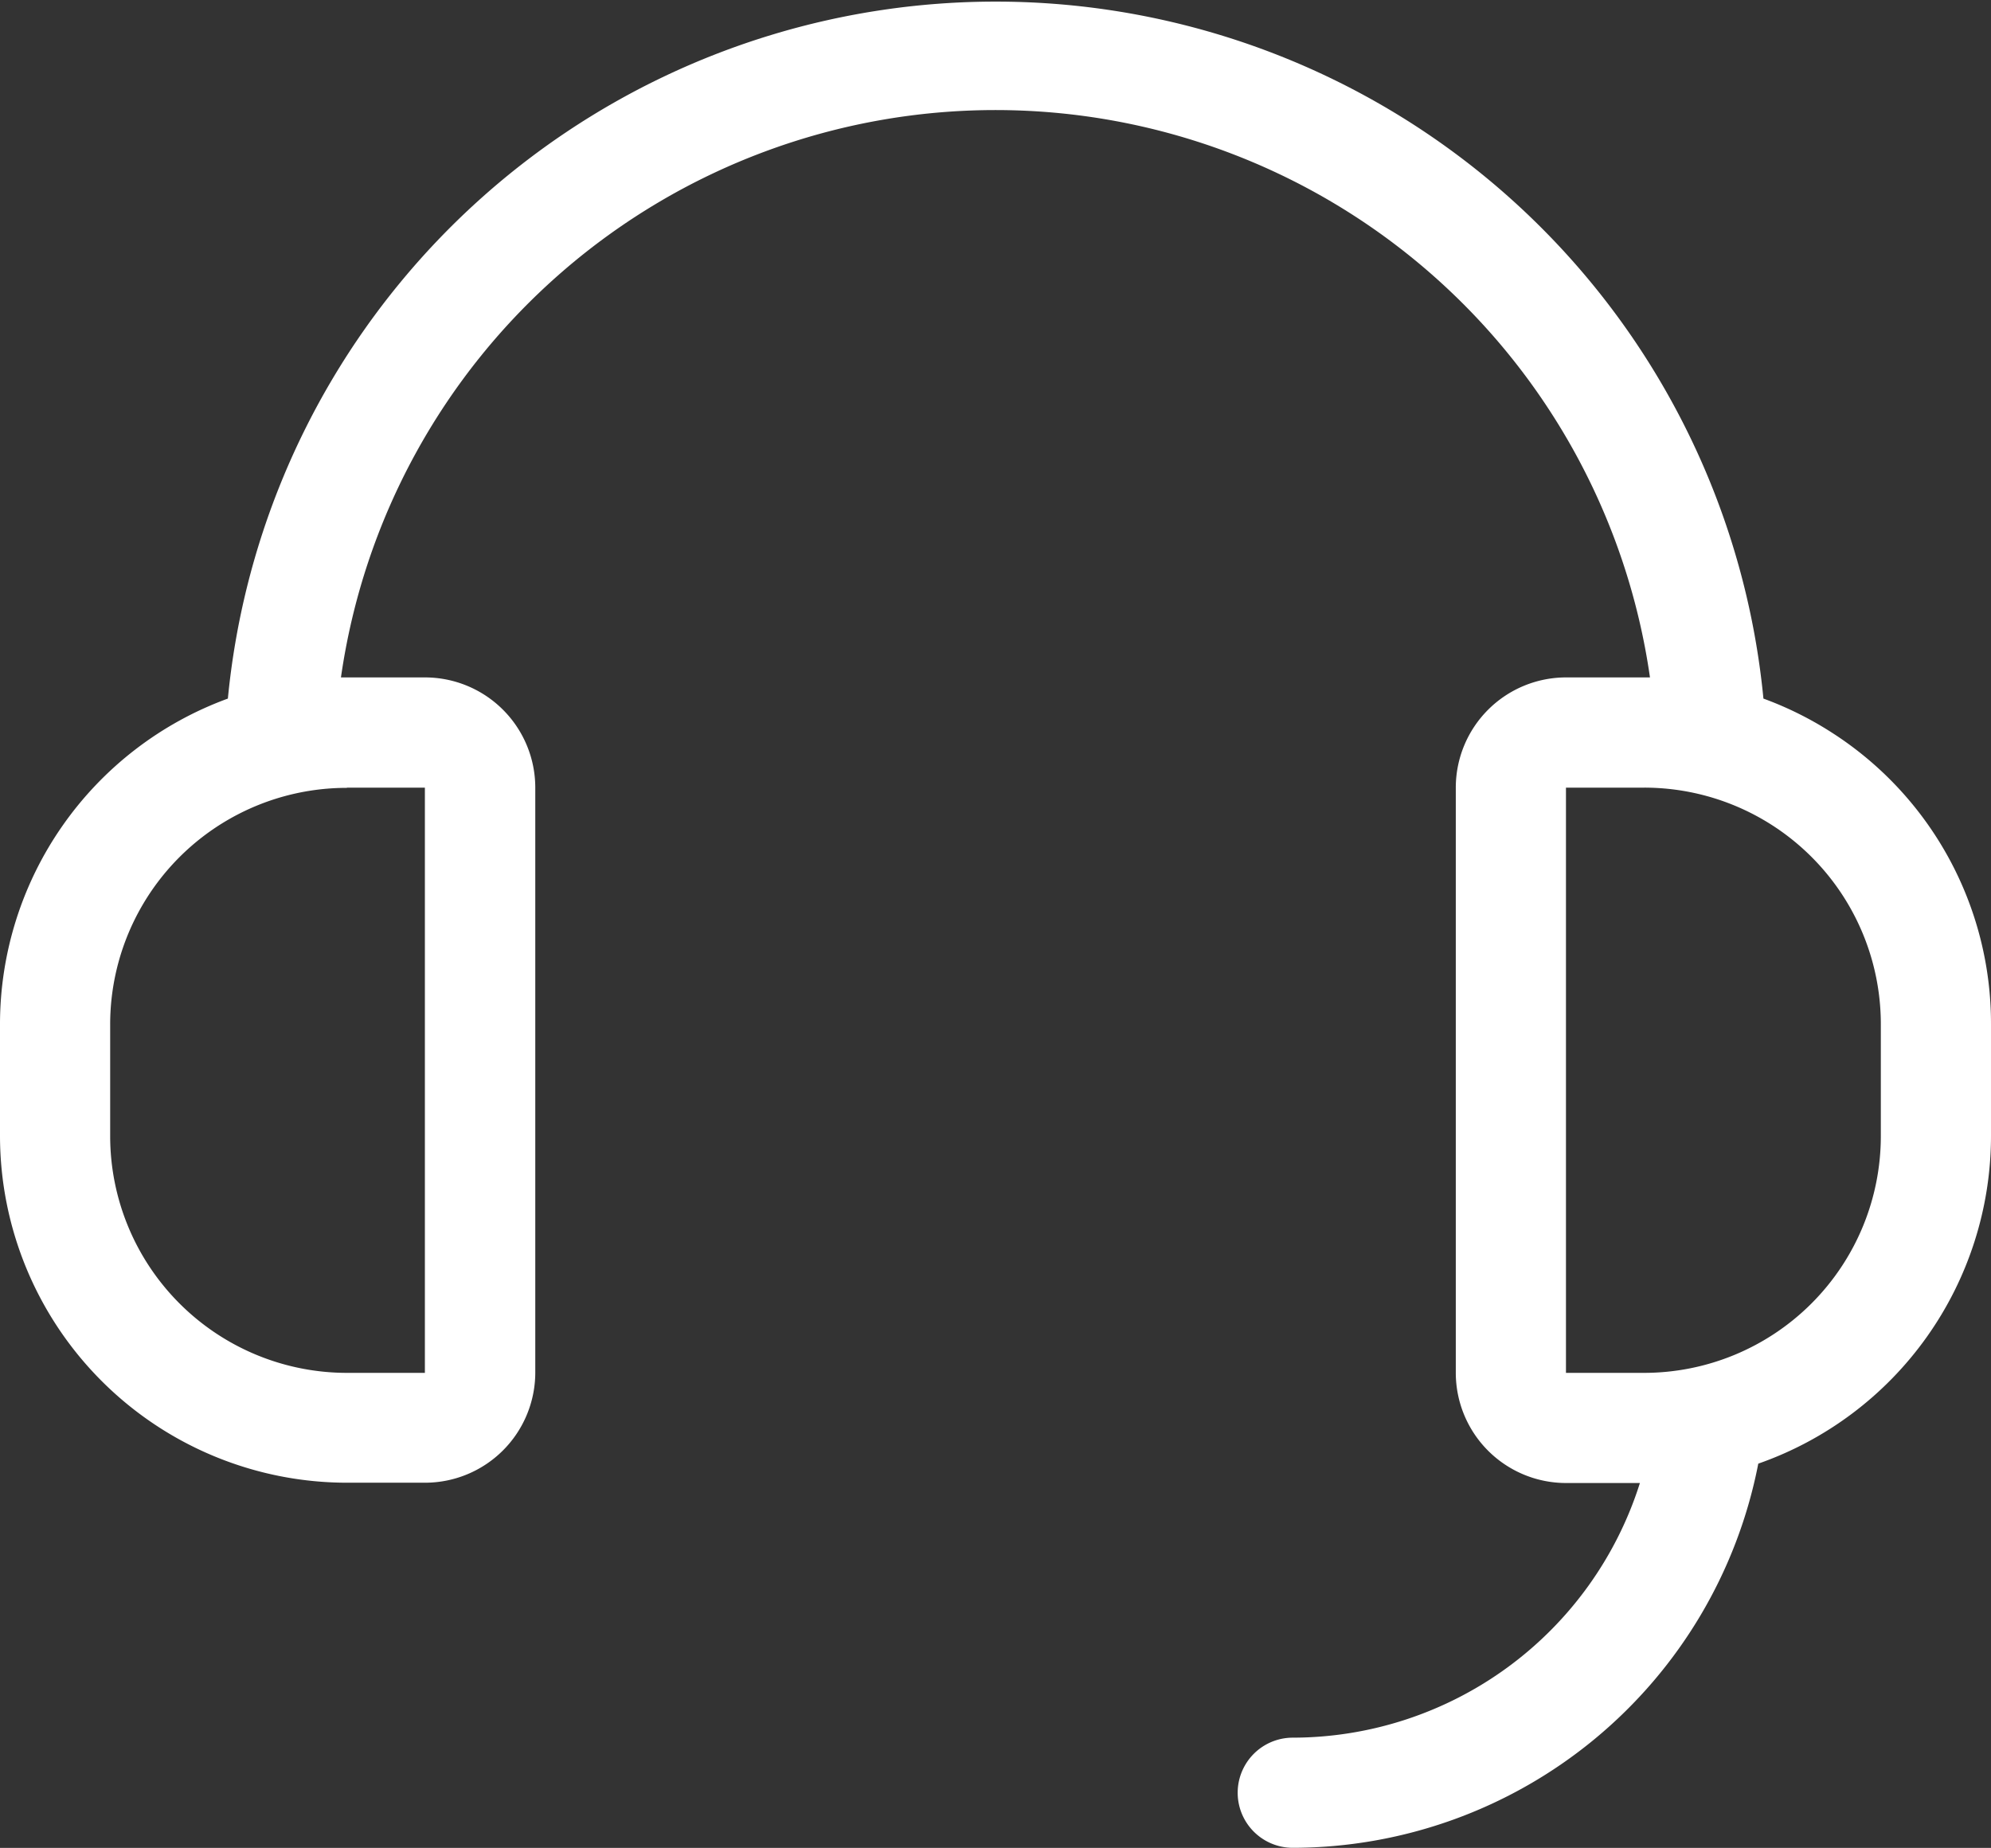 <svg xmlns="http://www.w3.org/2000/svg" width="26.71" height="24.796" viewBox="0 0 26.71 24.796">
  <rect x="0" y="0" width="26.71" height="24.796" fill="#333333" stroke="none"/>
  <g id="headset_1_" data-name="headset (1)" transform="translate(0 -18.348)">
    <g id="Group_2972" data-name="Group 2972" transform="translate(0 18.348)">
      <path id="Path_2018" data-name="Path 2018" d="M24.574,28.178a4.635,4.635,0,0,0-.917-.456,10.348,10.348,0,0,0-20.6,0A4.654,4.654,0,0,0,0,32.091v1.5a4.658,4.658,0,0,0,4.653,4.653H5.7A1.48,1.48,0,0,0,7.181,36.77V28.917A1.48,1.48,0,0,0,5.7,27.438H4.574a8.87,8.87,0,0,1,17.561,0H21.008a1.48,1.48,0,0,0-1.478,1.478V36.77a1.48,1.48,0,0,0,1.478,1.478H22a4.89,4.89,0,0,1-4.657,3.417.739.739,0,1,0,0,1.478,6.37,6.37,0,0,0,6.245-5.155,4.661,4.661,0,0,0,3.122-4.394v-1.5A4.637,4.637,0,0,0,24.574,28.178Zm-19.921.739H5.7V36.77H4.653a3.178,3.178,0,0,1-3.175-3.175v-1.5a3.174,3.174,0,0,1,3.175-3.175Zm20.579,4.678a3.178,3.178,0,0,1-3.175,3.175H21.008V28.917h1.049a3.174,3.174,0,0,1,3.175,3.175Z" transform="translate(0 -18.348)" fill="#fff"/>
    </g>
  </g>
</svg>
